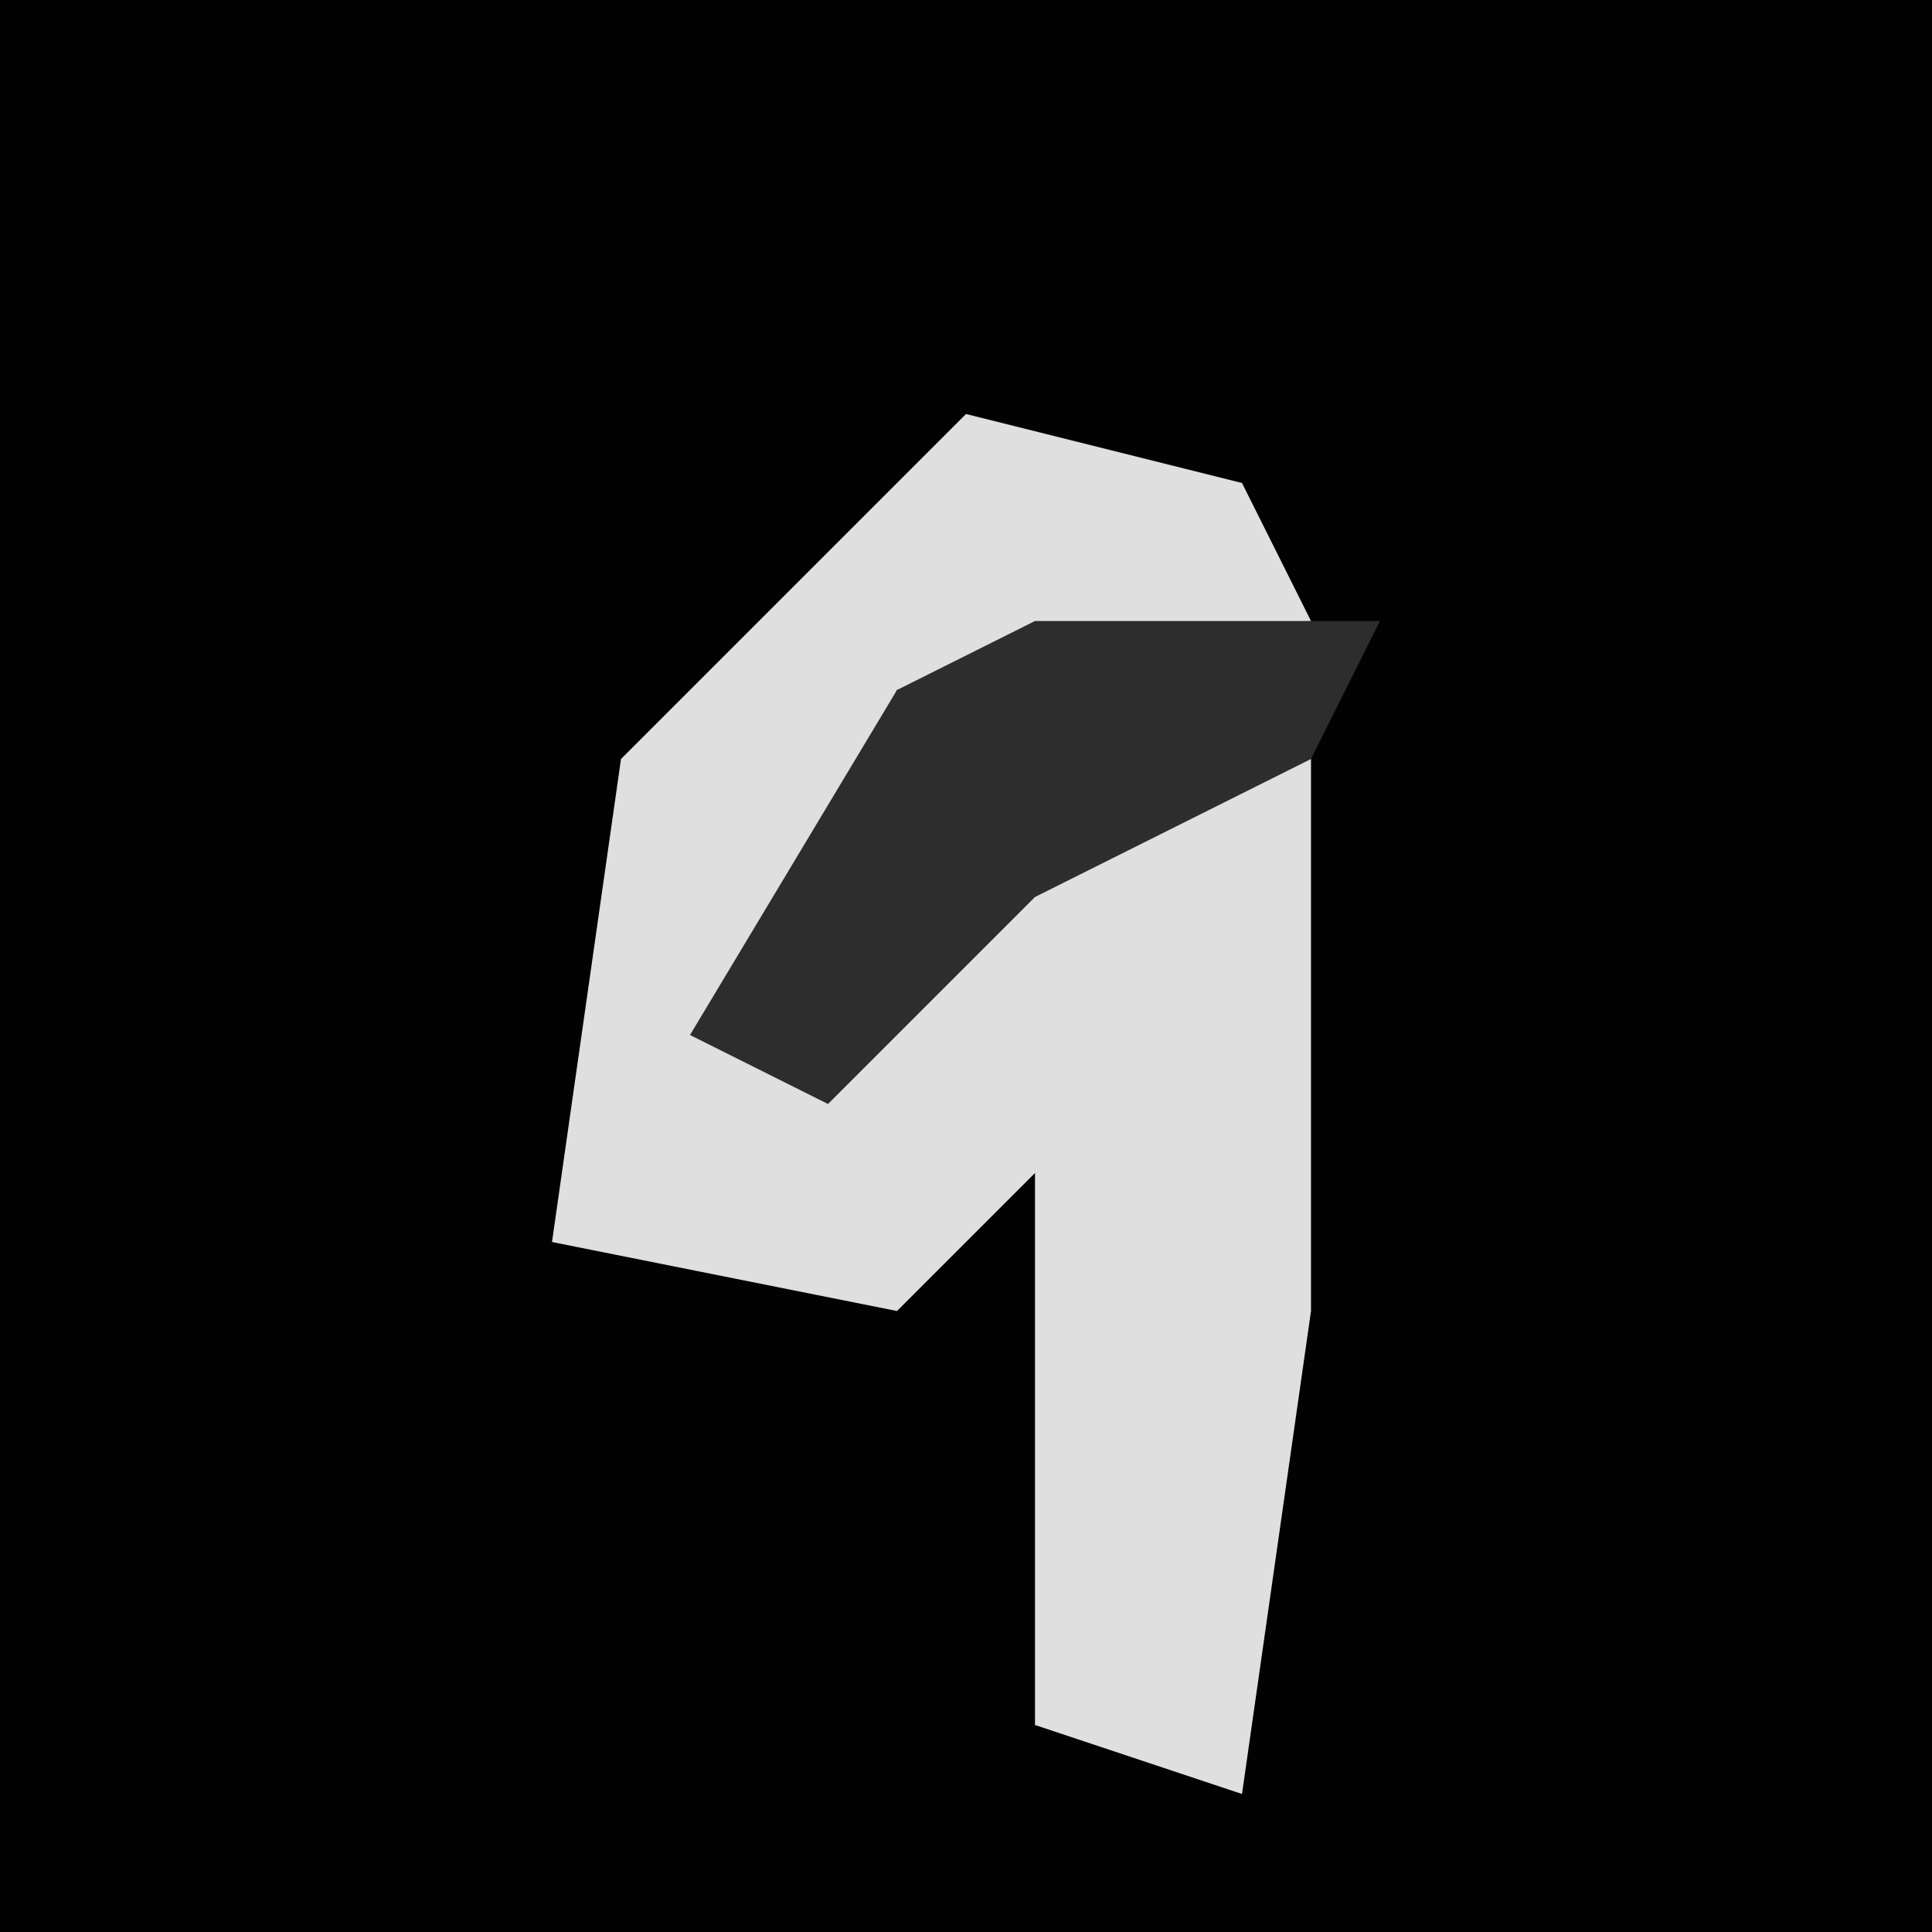 <?xml version="1.0" encoding="UTF-8"?>
<svg version="1.1" xmlns="http://www.w3.org/2000/svg" width="28" height="28">
<path d="M0,0 L28,0 L28,28 L0,28 Z " fill="#020202" transform="translate(0,0)"/>
<path d="M0,0 L4,1 L5,3 L-1,4 L-3,9 L3,4 L5,5 L5,13 L4,20 L1,19 L1,11 L-1,13 L-6,12 L-5,5 Z " fill="#DFDFDF" transform="translate(14,6)"/>
<path d="M0,0 L5,0 L4,2 L0,4 L-3,7 L-5,6 L-2,1 Z " fill="#2D2D2D" transform="translate(15,9)"/>
</svg>
